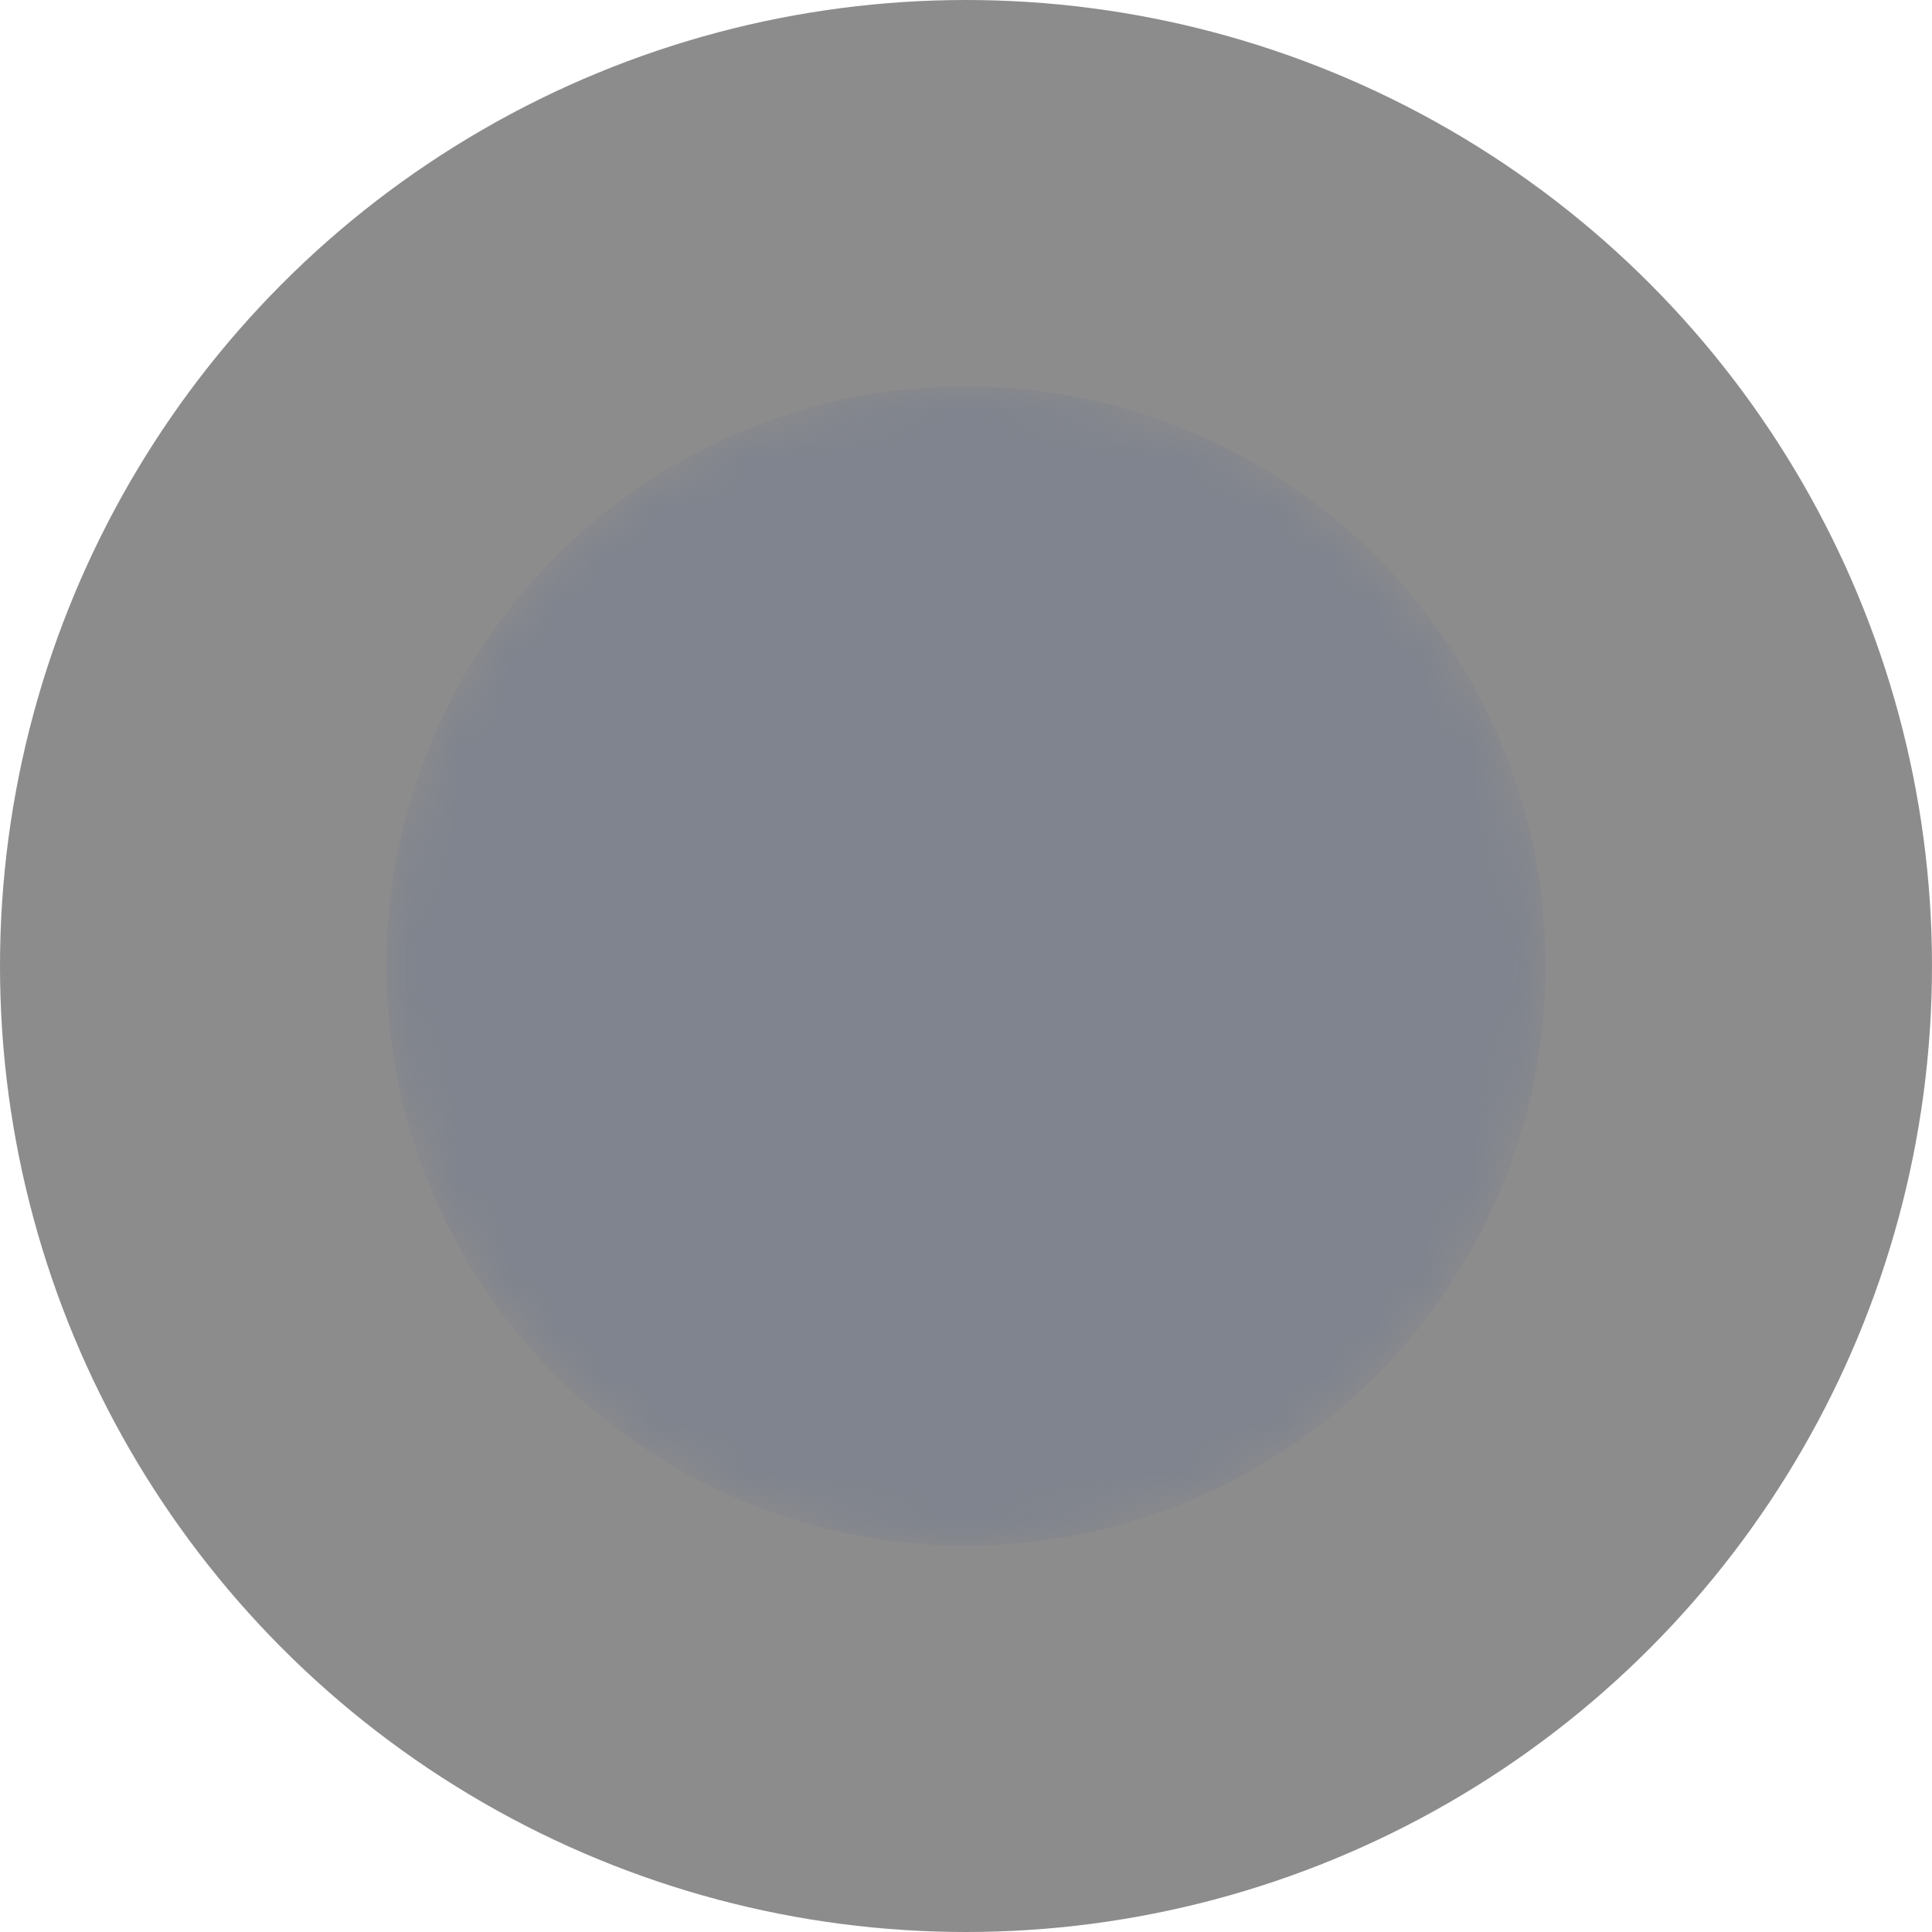 <svg width="40" height="40" viewBox="0 0 40 40" fill="none" xmlns="http://www.w3.org/2000/svg">
<circle cx="20" cy="20" r="20" fill="black" fill-opacity="0.45"/>
<mask id="mask0_47_25" style="mask-type:luminance" maskUnits="userSpaceOnUse" x="8" y="8" width="24" height="24">
<path d="M20 32C26.627 32 32 26.627 32 20C32 13.373 26.627 8 20 8C13.373 8 8 13.373 8 20C8 26.627 13.373 32 20 32Z" fill="white"/>
<path d="M20 26C23.314 26 26 23.314 26 20C26 16.686 23.314 14 20 14C16.686 14 14 16.686 14 20C14 23.314 16.686 26 20 26Z" fill="black"/>
</mask>
<g mask="url(#mask0_47_25)">
<circle cx="20" cy="20" r="12" fill="#80848E"/>
</g>
</svg>
